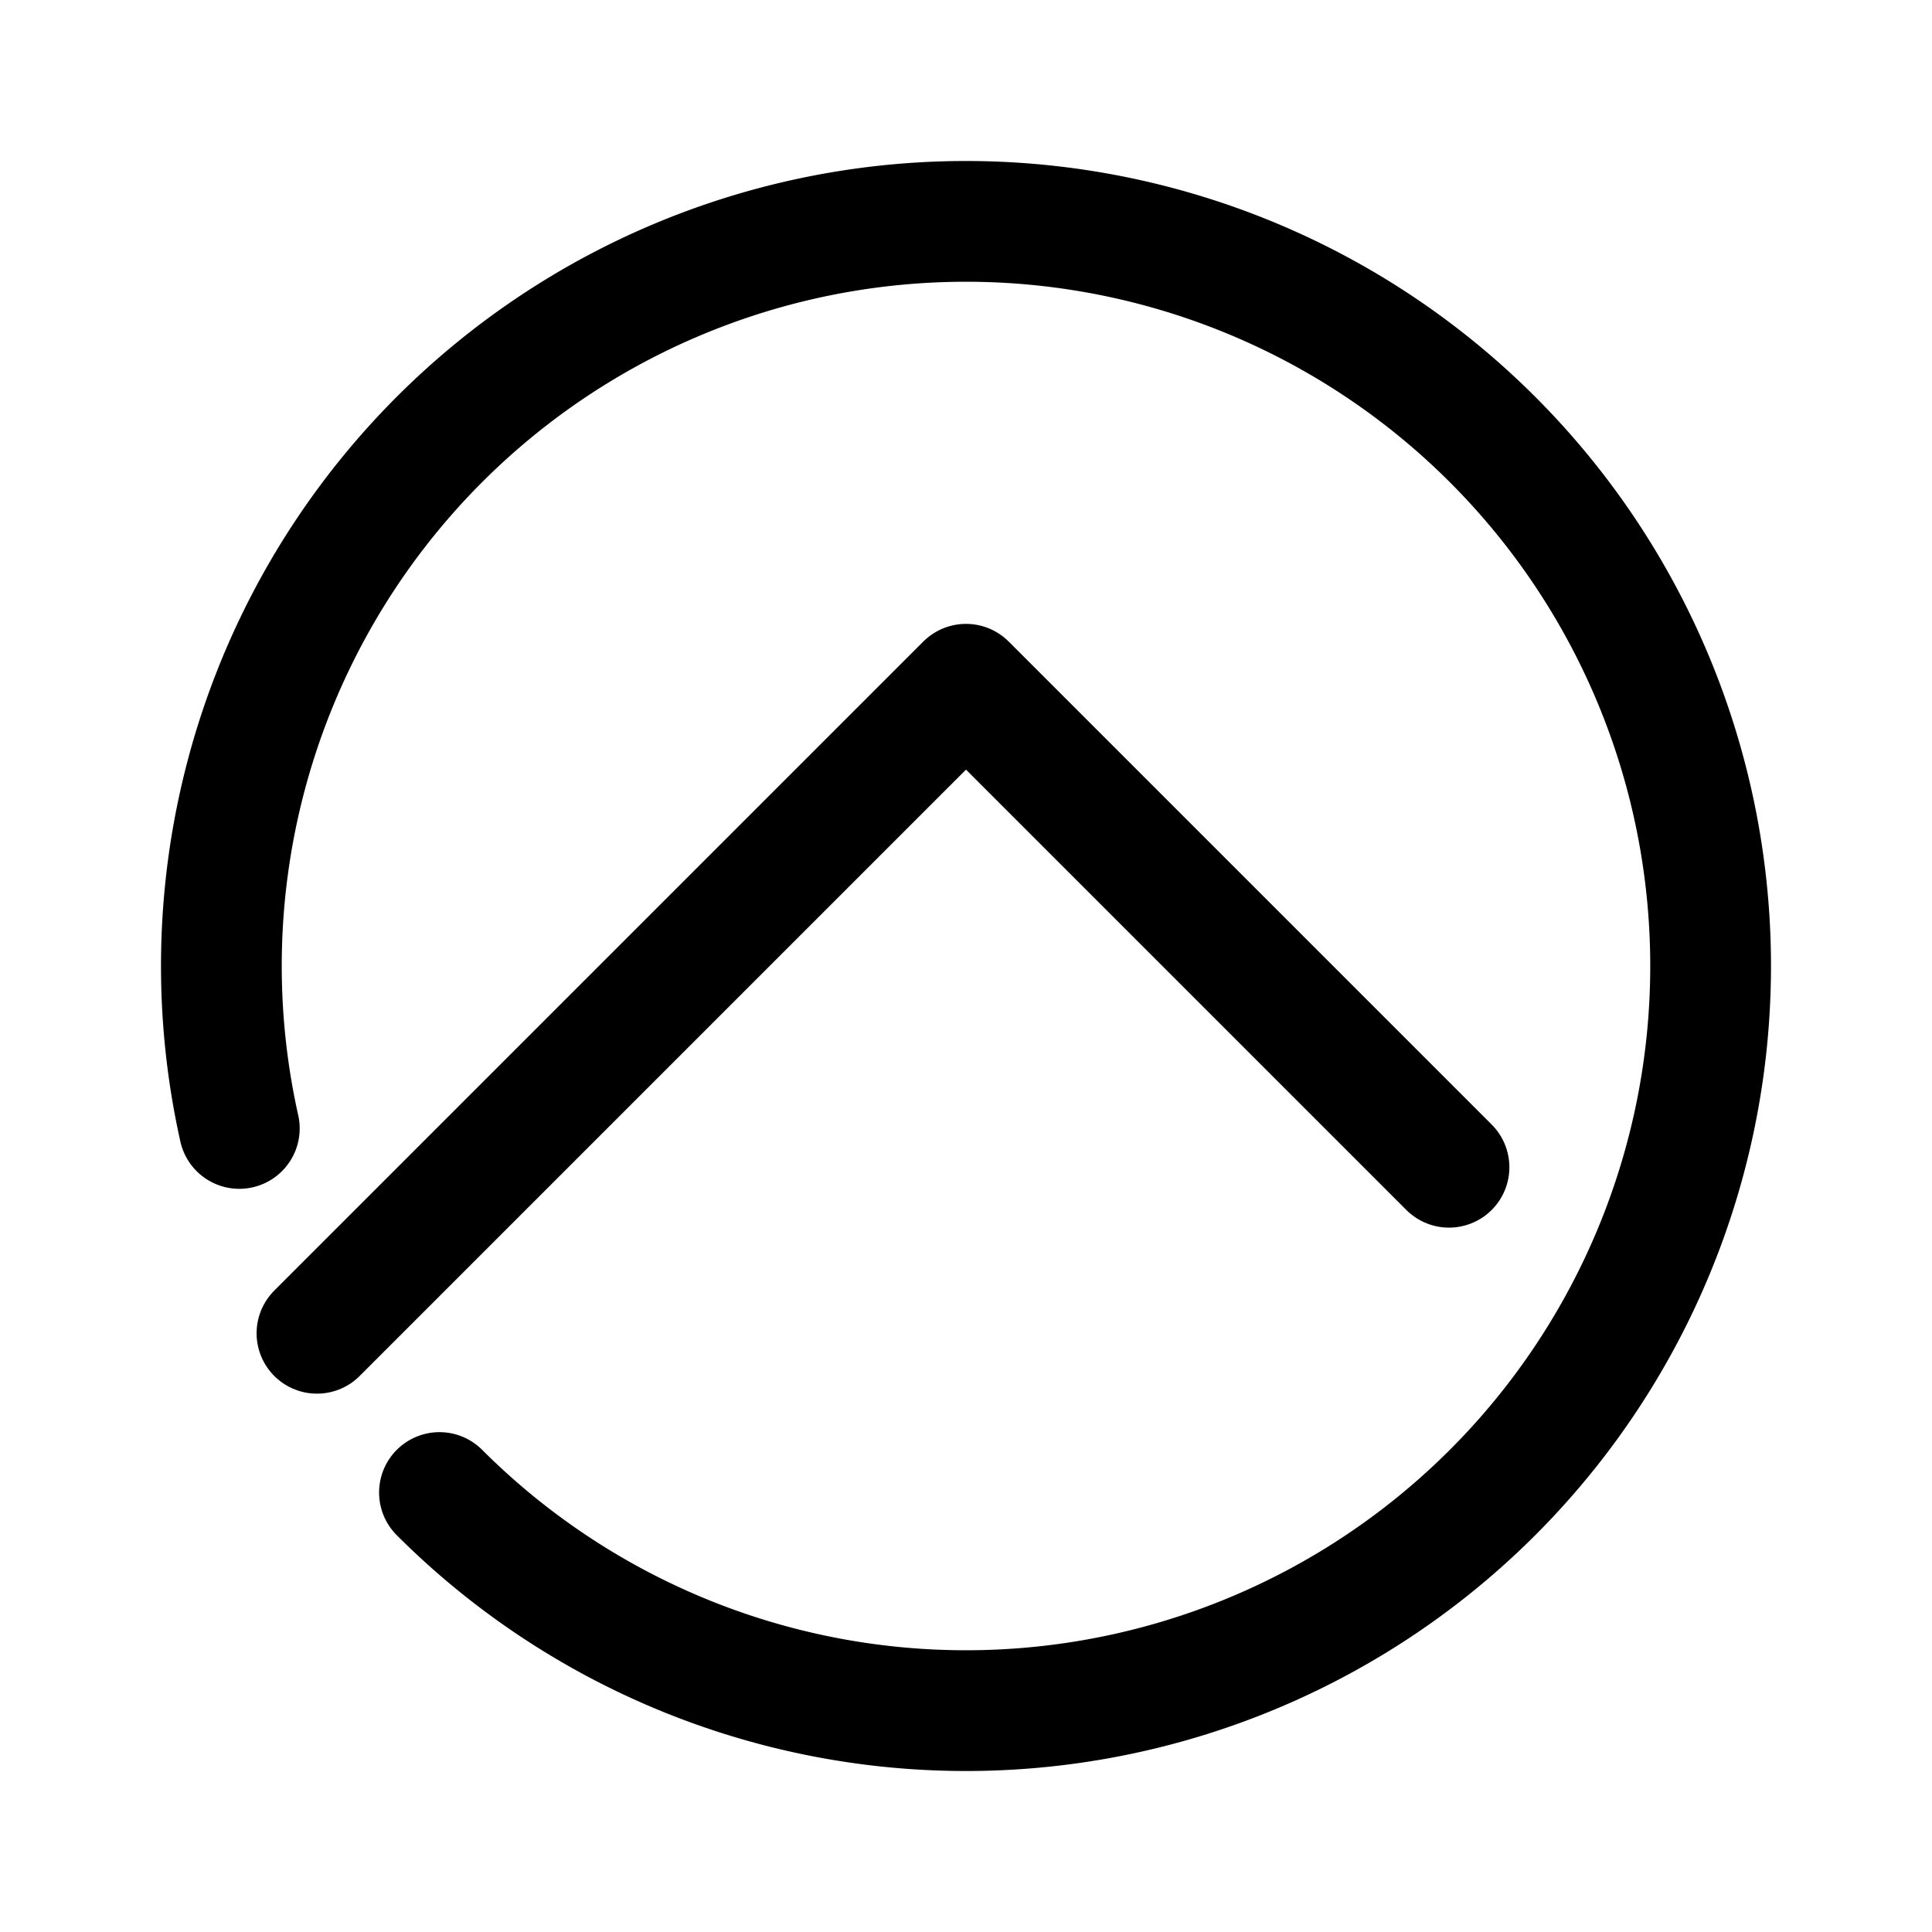 <svg xmlns="http://www.w3.org/2000/svg" width="76" height="76" fill="none" stroke="#000" stroke-linecap="round" stroke-linejoin="round" stroke-width="12" viewBox="0 0 192 192"><path d="M43.674 148.326a73.999 73.999 0 0 0 124.668-36.751 74.001 74.001 0 0 0-98.5-84.798 74 74 0 0 0-46.06 85.366"/><path d="M144 116 96 68l-64.5 64.5"/></svg>